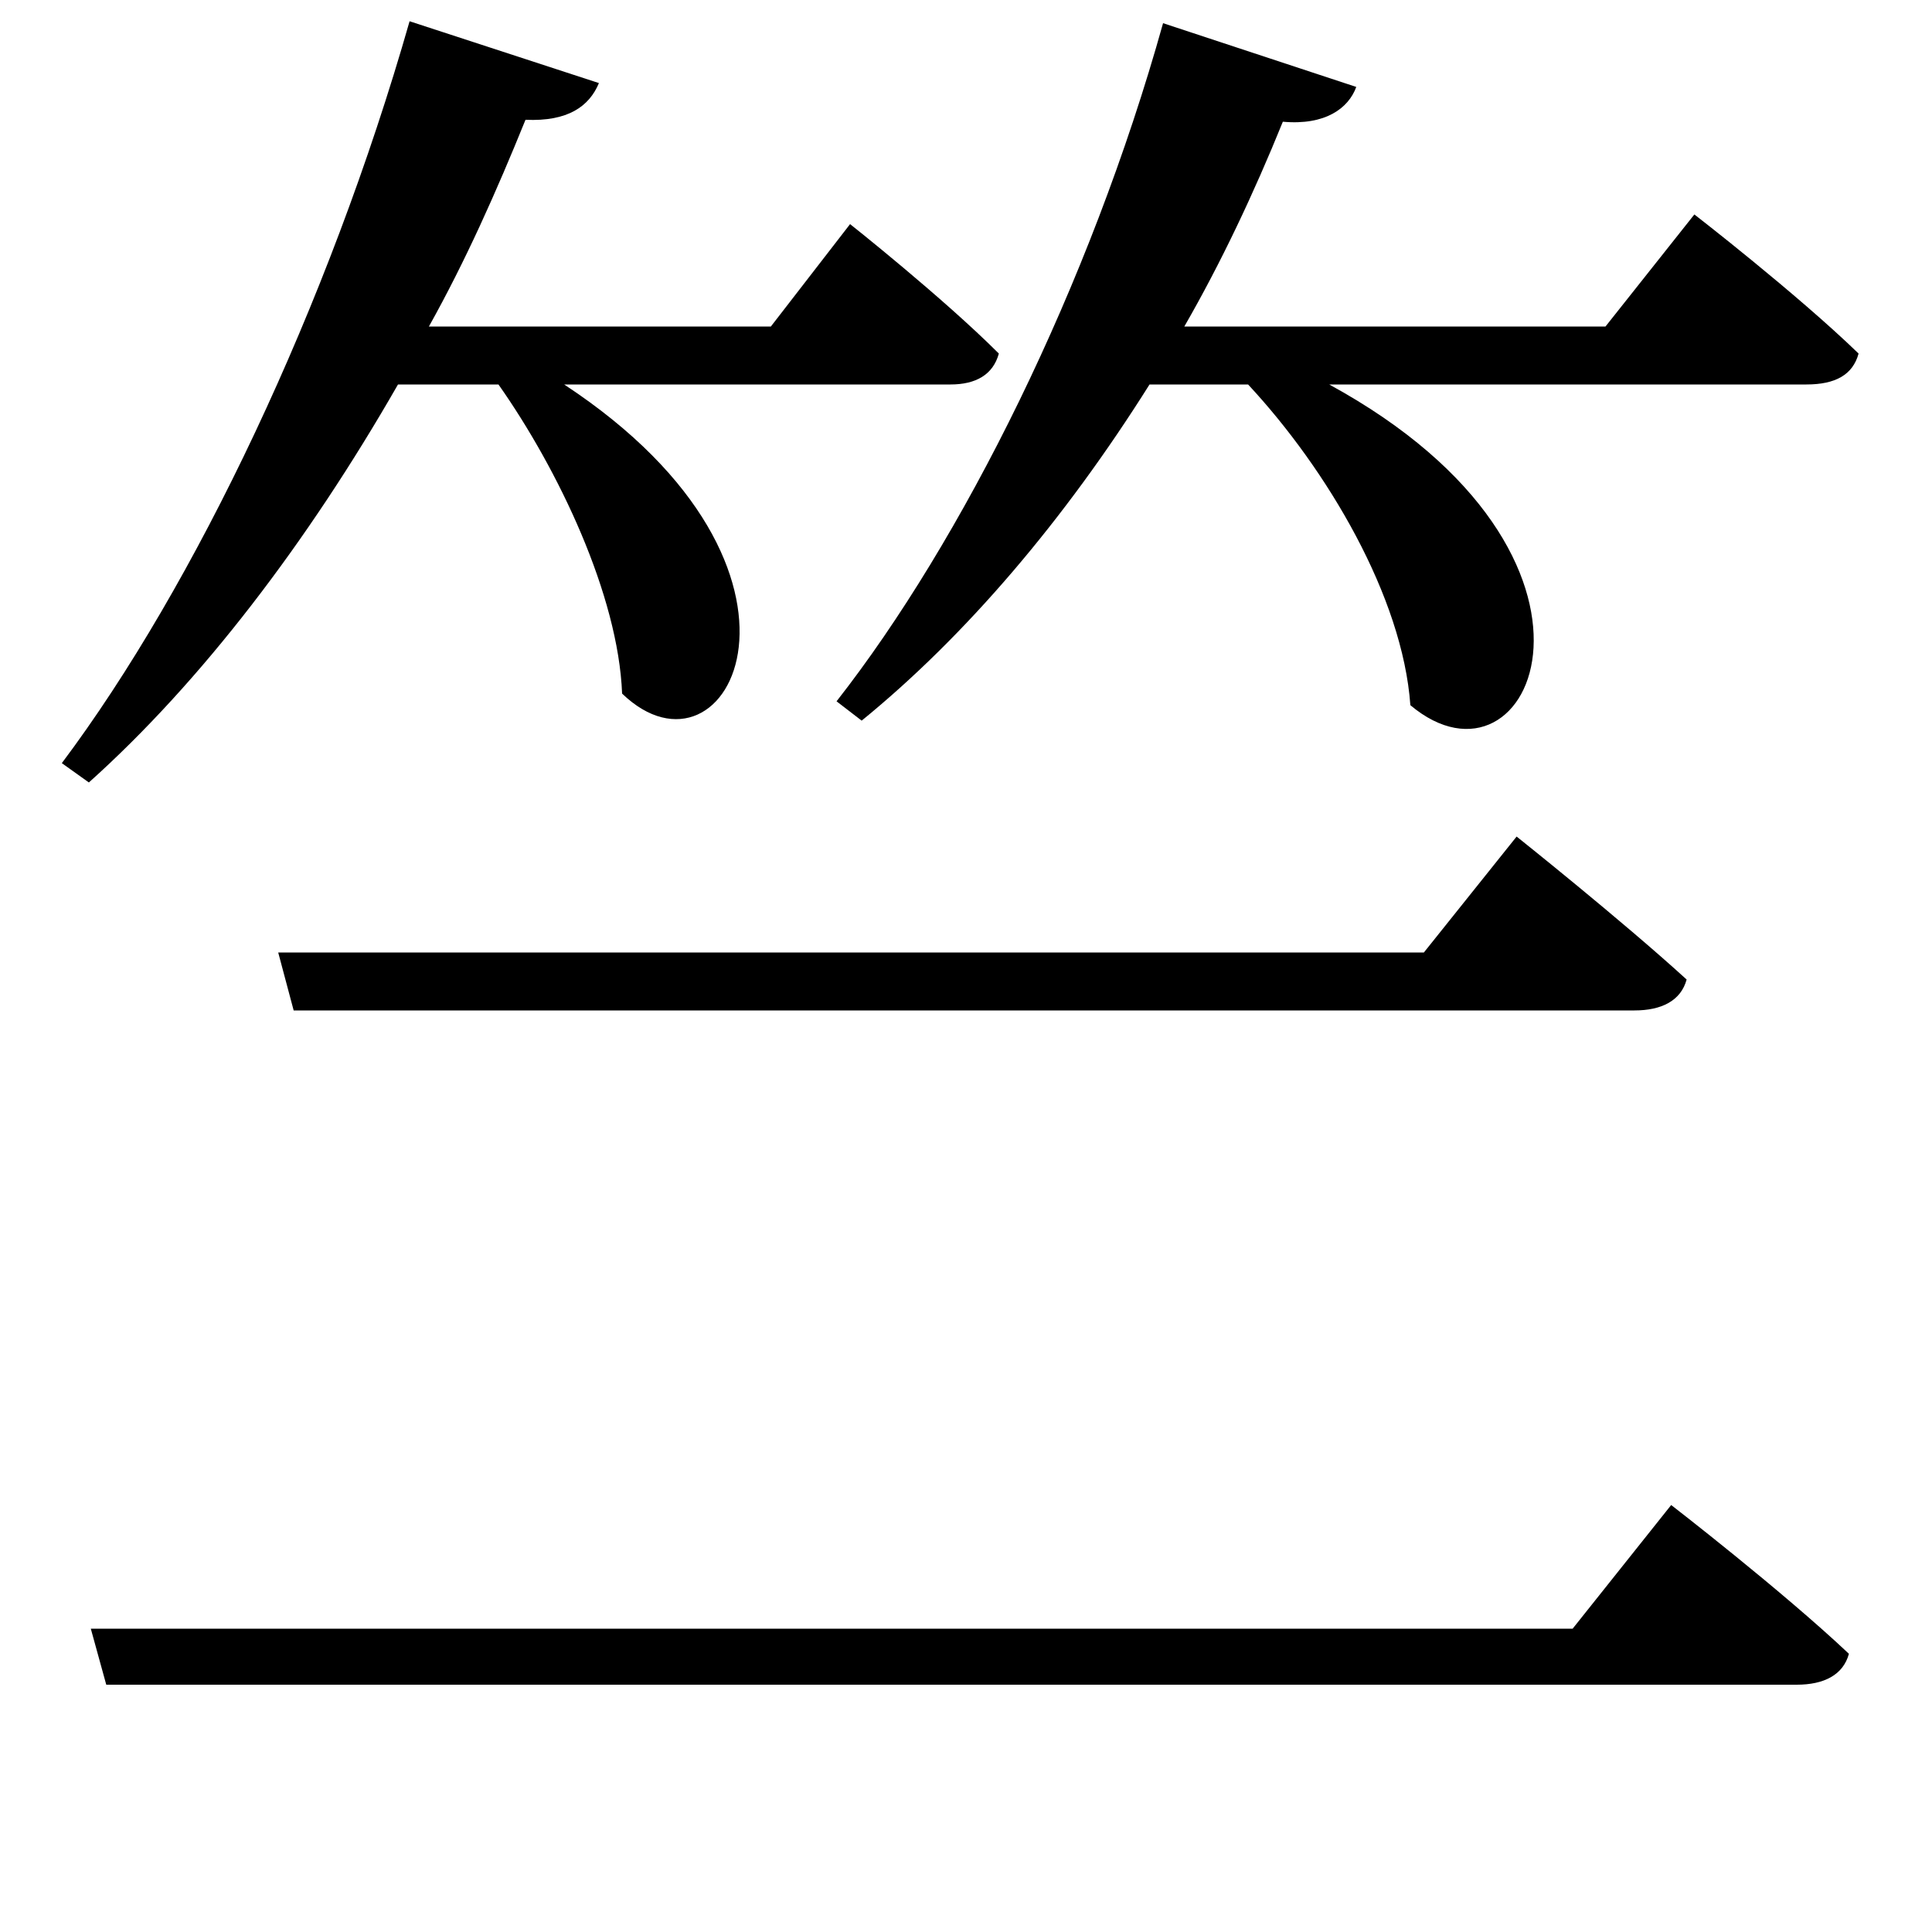 <svg xmlns="http://www.w3.org/2000/svg"
    viewBox="0 0 1000 1000">
  <!--
© 2017-2023 Adobe (http://www.adobe.com/).
Noto is a trademark of Google Inc.
This Font Software is licensed under the SIL Open Font License, Version 1.1. This Font Software is distributed on an "AS IS" BASIS, WITHOUT WARRANTIES OR CONDITIONS OF ANY KIND, either express or implied. See the SIL Open Font License for the specific language, permissions and limitations governing your use of this Font Software.
http://scripts.sil.org/OFL
  -->
<path d="M144 493L152 523 846 523C860 523 870 518 873 507 839 476 785 433 785 433L737 493ZM47 843L55 872 930 872C944 872 954 867 957 856 922 823 865 779 865 779L814 843ZM212 11C170 158 101 303 32 395L46 405C104 353 159 281 206 199L258 199C289 243 320 308 322 359 377 412 438 295 292 199L492 199C505 199 514 194 517 183 488 154 440 116 440 116L399 169 222 169C241 135 257 99 272 62 294 63 305 55 310 43ZM602 12C564 148 498 280 433 363L446 373C500 329 551 269 595 199L646 199C687 243 726 309 730 365 793 418 851 288 688 199L935 199C950 199 959 194 962 183 930 152 877 111 877 111L831 169 613 169C632 136 649 100 664 63 686 65 698 56 702 45Z"/>
</svg>